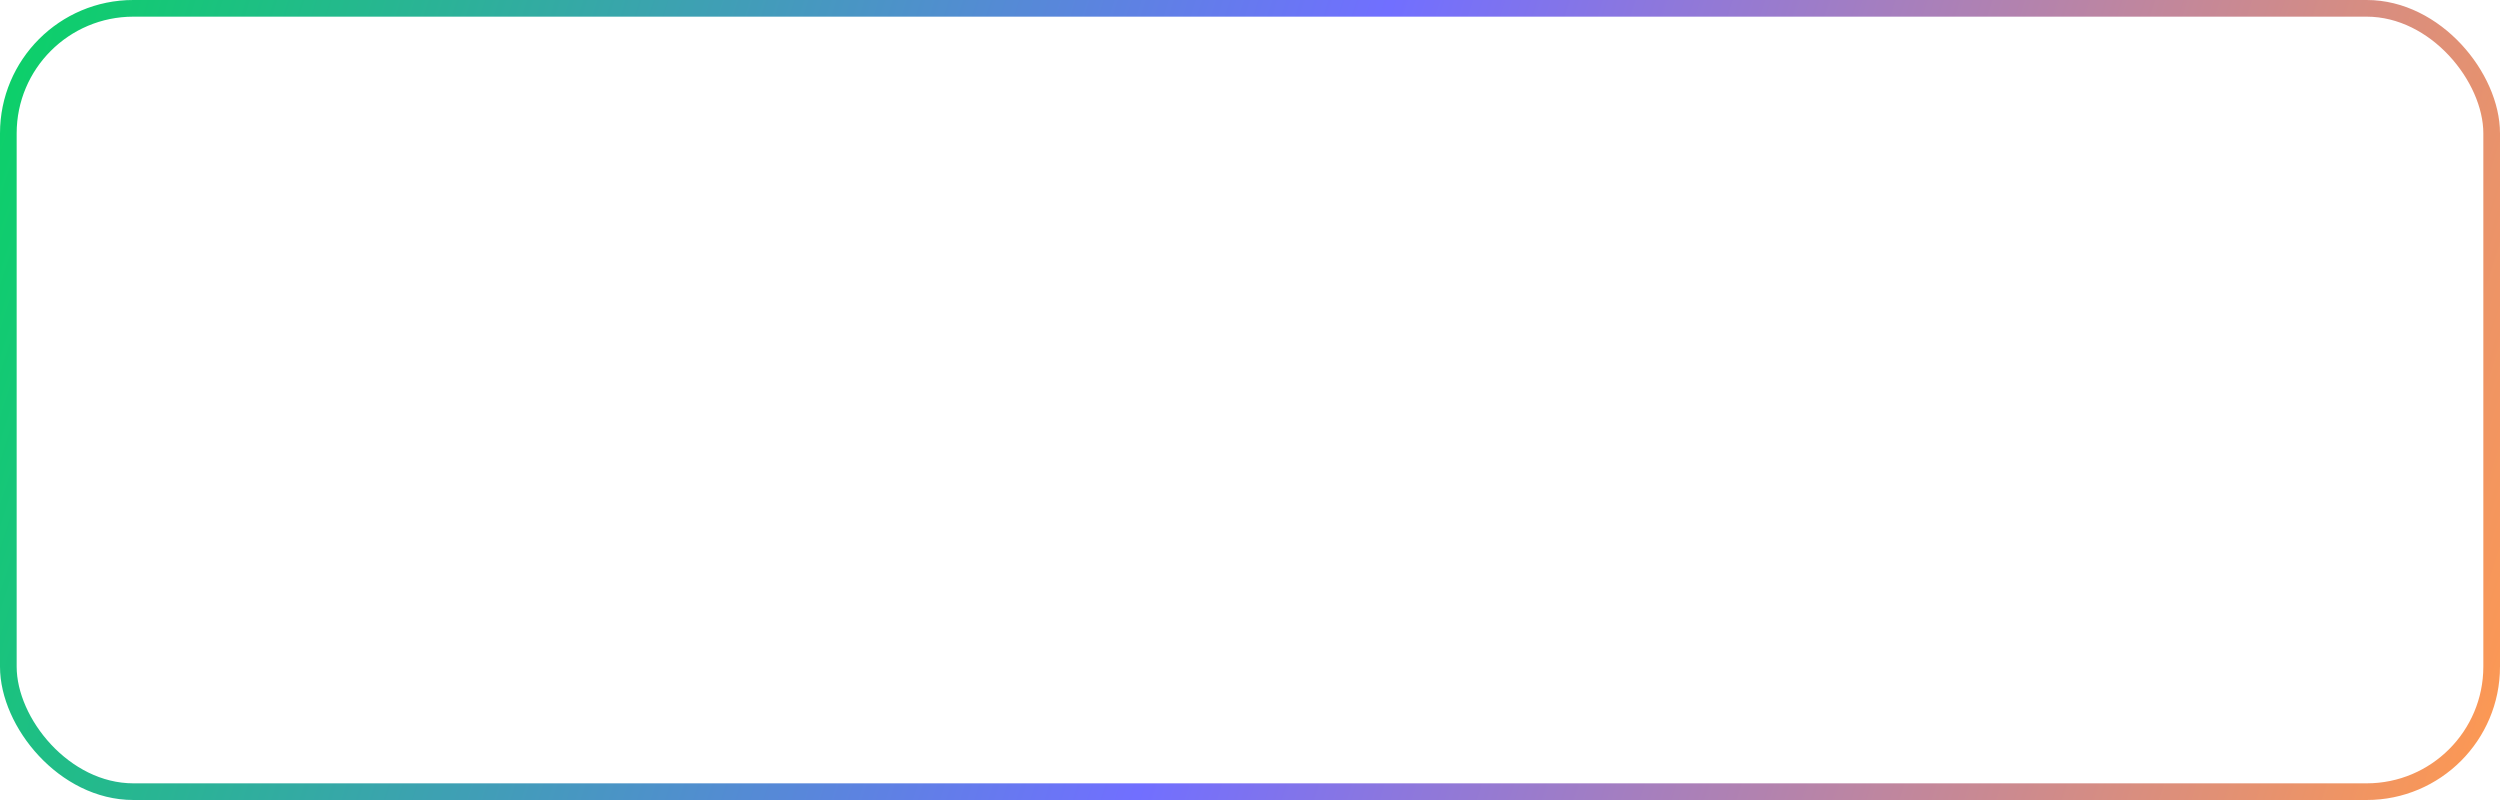 <svg width="150" height="48" viewBox="0 0 150 48" fill="none" xmlns="http://www.w3.org/2000/svg">
    <rect x="0.5" y="0.5" width="149" height="47" rx="7.5" stroke="url(#paint0_linear)"/>
    <defs>
        <linearGradient id="paint0_linear" x1="150" y1="48" x2="-2.97385e-05" y2="9.2933e-05"
                        gradientUnits="userSpaceOnUse">
            <stop stop-color="#FF9950"/>
            <stop offset="0.495" stop-color="#716FFF"/>
            <stop offset="1" stop-color="#0AD266"/>
        </linearGradient>
    </defs>
</svg>
